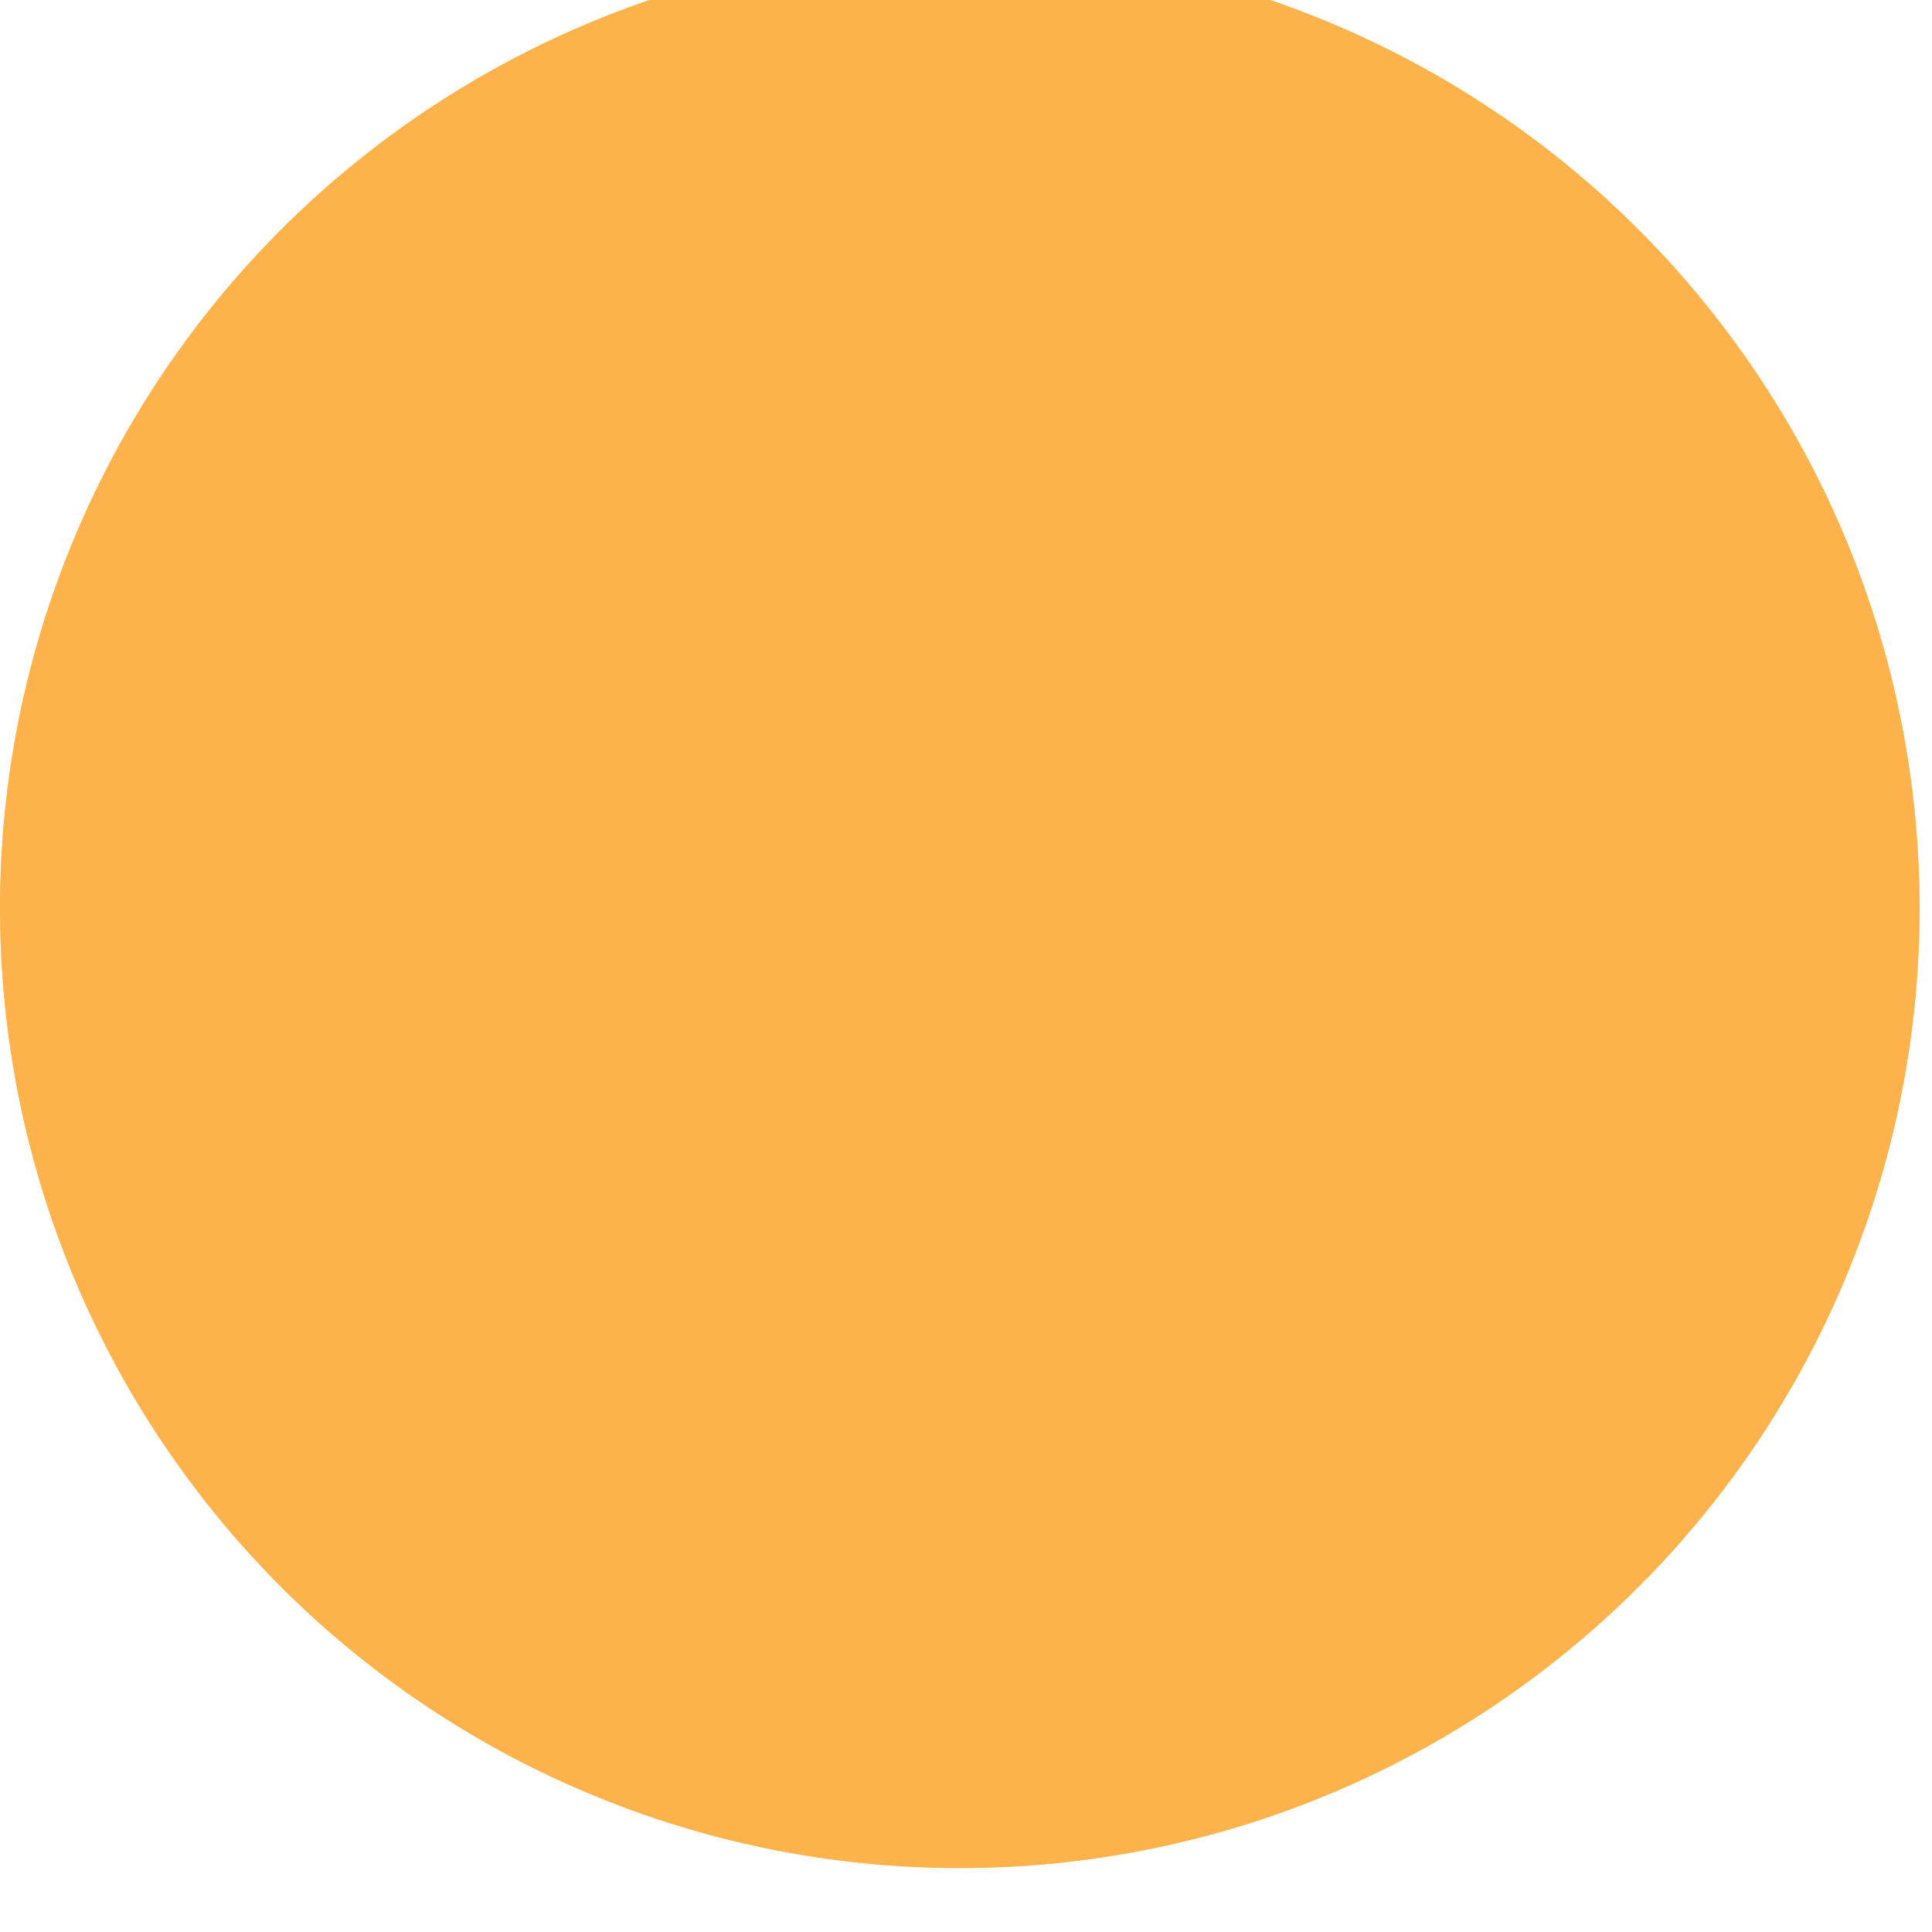 <svg width="300" height="300" xmlns="http://www.w3.org/2000/svg" style="animation-delay: 0s; animation-direction: normal; animation-duration: 0s; animation-fill-mode: none; animation-iteration-count: 1; animation-name: none; animation-play-state: running; animation-timing-function: ease; background-attachment: scroll; background-blend-mode: normal; background-clip: border-box; background-color: rgba(0, 0, 0, 0); background-image: none; background-origin: padding-box; background-position: 0% 0%; background-repeat: repeat; background-size: auto; border-bottom-color: rgb(0, 0, 0); border-bottom-left-radius: 0px; border-bottom-right-radius: 0px; border-bottom-style: none; border-bottom-width: 0px; border-collapse: separate; border-image-outset: 0px; border-image-repeat: stretch; border-image-slice: 100%; border-image-source: none; border-image-width: 1; border-left-color: rgb(0, 0, 0); border-left-style: none; border-left-width: 0px; border-right-color: rgb(0, 0, 0); border-right-style: none; border-right-width: 0px; border-top-color: rgb(0, 0, 0); border-top-left-radius: 0px; border-top-right-radius: 0px; border-top-style: none; border-top-width: 0px; bottom: auto; box-shadow: none; box-sizing: content-box; break-after: auto; break-before: auto; break-inside: auto; caption-side: top; clear: none; clip: auto; color: rgb(0, 0, 0); content: ; cursor: auto; direction: ltr; display: inline; empty-cells: show; float: none; font-family: sans-serif; font-kerning: auto; font-size: 12px; font-stretch: normal; font-style: normal; font-variant: normal; font-variant-ligatures: normal; font-variant-caps: normal; font-variant-numeric: normal; font-weight: normal; height: 300px; image-rendering: auto; isolation: auto; left: auto; letter-spacing: normal; line-height: normal; list-style-image: none; list-style-position: outside; list-style-type: disc; margin-bottom: 0px; margin-left: 0px; margin-right: 0px; margin-top: 0px; max-height: none; max-width: none; min-height: 0px; min-width: 0px; mix-blend-mode: normal; object-fit: fill; object-position: 50% 50%; offset-distance: 0px; offset-path: none; offset-rotate: auto 0deg; offset-rotation: auto 0deg; opacity: 1; orphans: 2; outline-color: rgb(0, 0, 0); outline-offset: 0px; outline-style: none; outline-width: 0px; overflow-anchor: auto; overflow-wrap: normal; overflow-x: hidden; overflow-y: hidden; padding-bottom: 20px; padding-left: 20px; padding-right: 20px; padding-top: 20px; pointer-events: auto; position: static; resize: none; right: auto; speak: normal; table-layout: auto; tab-size: 8; text-align: start; text-align-last: auto; text-decoration: none; text-indent: 0px; text-rendering: auto; text-shadow: none; text-size-adjust: auto; text-overflow: clip; text-transform: none; top: auto; touch-action: auto; transition-delay: 0s; transition-duration: 0s; transition-property: all; transition-timing-function: ease; unicode-bidi: normal; vertical-align: baseline; visibility: visible; white-space: normal; widows: 2; width: 300px; will-change: auto; word-break: normal; word-spacing: 0px; word-wrap: normal; z-index: auto; zoom: 1; -webkit-appearance: none; backface-visibility: visible; -webkit-background-clip: border-box; -webkit-background-origin: padding-box; -webkit-border-horizontal-spacing: 0px; -webkit-border-image: none; -webkit-border-vertical-spacing: 0px; -webkit-box-align: stretch; -webkit-box-decoration-break: slice; -webkit-box-direction: normal; -webkit-box-flex: 0; -webkit-box-flex-group: 1; -webkit-box-lines: single; -webkit-box-ordinal-group: 1; -webkit-box-orient: horizontal; -webkit-box-pack: start; -webkit-box-reflect: none; column-count: auto; column-gap: normal; column-rule-color: rgb(0, 0, 0); column-rule-style: none; column-rule-width: 0px; column-span: none; column-width: auto; align-content: stretch; align-items: stretch; align-self: stretch; flex-basis: auto; flex-grow: 0; flex-shrink: 1; flex-direction: row; flex-wrap: nowrap; justify-content: flex-start; -webkit-font-smoothing: auto; -webkit-highlight: none; hyphens: manual; -webkit-hyphenate-character: auto; -webkit-line-break: auto; -webkit-line-clamp: none; -webkit-locale: &quot;en&quot;; -webkit-margin-before-collapse: collapse; -webkit-margin-after-collapse: collapse; -webkit-mask-box-image: none; -webkit-mask-box-image-outset: 0px; -webkit-mask-box-image-repeat: stretch; -webkit-mask-box-image-slice: 0 fill; -webkit-mask-box-image-source: none; -webkit-mask-box-image-width: auto; -webkit-mask-clip: border-box; -webkit-mask-composite: source-over; -webkit-mask-image: none; -webkit-mask-origin: border-box; -webkit-mask-position: 0% 0%; -webkit-mask-repeat: repeat; -webkit-mask-size: auto; order: 0; perspective: none; perspective-origin: 170px 170px; -webkit-print-color-adjust: economy; -webkit-rtl-ordering: logical; shape-outside: none; shape-image-threshold: 0; shape-margin: 0px; -webkit-tap-highlight-color: rgba(0, 0, 0, 0.18); -webkit-text-combine: none; -webkit-text-decorations-in-effect: none; -webkit-text-emphasis-color: rgb(0, 0, 0); -webkit-text-emphasis-position: over; -webkit-text-emphasis-style: none; -webkit-text-fill-color: rgb(0, 0, 0); -webkit-text-orientation: vertical-right; -webkit-text-security: none; -webkit-text-stroke-color: rgb(0, 0, 0); -webkit-text-stroke-width: 0px; transform: none; transform-origin: 170px 170px; transform-style: flat; -webkit-user-drag: auto; -webkit-user-modify: read-only; user-select: text; -webkit-writing-mode: horizontal-tb; -webkit-app-region: no-drag; buffered-rendering: auto; clip-path: none; clip-rule: nonzero; mask: none; filter: none; flood-color: rgb(0, 0, 0); flood-opacity: 1; lighting-color: rgb(255, 255, 255); stop-color: rgb(0, 0, 0); stop-opacity: 1; color-interpolation: sRGB; color-interpolation-filters: linearRGB; color-rendering: auto; fill: rgb(0, 0, 0); fill-opacity: 1; fill-rule: nonzero; marker-end: none; marker-mid: none; marker-start: none; mask-type: luminance; shape-rendering: auto; stroke: none; stroke-dasharray: none; stroke-dashoffset: 0px; stroke-linecap: butt; stroke-linejoin: miter; stroke-miterlimit: 4; stroke-opacity: 1; stroke-width: 1px; alignment-baseline: auto; baseline-shift: 0px; dominant-baseline: auto; text-anchor: start; writing-mode: horizontal-tb; vector-effect: none; paint-order: fill stroke markers; d: none; cx: 0px; cy: 0px; x: 0px; y: 0px; r: 0px; rx: auto; ry: auto;" version="1.1" xmlns:xlink="http://www.w3.org/1999/xlink"><style type="text/css">svg { padding: 20px; }
.child circle { fill: none; }</style><svg xmlns="http://www.w3.org/2000/svg"><g transform="translate(0 -8) scale(1.007)"><g class="node" transform="translate(148,148) rotate(135)"><title>0-Connected</title><circle r="148" style="stroke: grey; stroke-width: 0; fill: none;"/><g class="node" transform="translate(0,0) rotate(10)"><title>1-Connected</title><circle r="148" style="stroke: grey; stroke-width: 0; fill: rgb(254, 217, 118);"/><g class="node" transform="translate(0,0) rotate(0)"><title>2-Connected</title><circle r="148" style="stroke: grey; stroke-width: 0; fill: rgb(254, 178, 76);"/><g class="child node" transform="translate(0,0) rotate(0)"><title>2-Connected</title><circle r="23.524" style="stroke: grey; stroke-width: 0;"/></g><g class="child node" transform="translate(47.048,0) rotate(0)"><title>2-Connected</title><circle r="23.524" style="stroke: grey; stroke-width: 0;"/></g><g class="child node" transform="translate(23.524,-40.744) rotate(0)"><title>2-Connected</title><circle r="23.524" style="stroke: grey; stroke-width: 0;"/></g><g class="child node" transform="translate(-23.524,-40.744) rotate(0)"><title>2-Connected</title><circle r="23.524" style="stroke: grey; stroke-width: 0;"/></g><g class="child node" transform="translate(-47.048,0) rotate(0)"><title>2-Connected</title><circle r="23.524" style="stroke: grey; stroke-width: 0;"/></g><g class="child node" transform="translate(-23.524,40.744) rotate(0)"><title>2-Connected</title><circle r="23.524" style="stroke: grey; stroke-width: 0;"/></g><g class="child node" transform="translate(23.524,40.744) rotate(0)"><title>2-Connected</title><circle r="23.524" style="stroke: grey; stroke-width: 0;"/></g><g class="child node" transform="translate(70.571,40.744) rotate(0)"><title>2-Connected</title><circle r="23.524" style="stroke: grey; stroke-width: 0;"/></g><g class="child node" transform="translate(94.095,2.842170943040401e-14) rotate(0)"><title>2-Connected</title><circle r="23.524" style="stroke: grey; stroke-width: 0;"/></g><g class="child node" transform="translate(70.571,-40.744) rotate(0)"><title>2-Connected</title><circle r="23.524" style="stroke: grey; stroke-width: 0;"/></g><g class="child node" transform="translate(47.048,-81.489) rotate(0)"><title>2-Connected</title><circle r="23.524" style="stroke: grey; stroke-width: 0;"/></g><g class="child node" transform="translate(0,-81.489) rotate(0)"><title>2-Connected</title><circle r="23.524" style="stroke: grey; stroke-width: 0;"/></g><g class="child node" transform="translate(-47.048,-81.489) rotate(0)"><title>2-Connected</title><circle r="23.524" style="stroke: grey; stroke-width: 0;"/></g><g class="child node" transform="translate(-70.571,-40.744) rotate(0)"><title>2-Connected</title><circle r="23.524" style="stroke: grey; stroke-width: 0;"/></g><g class="child node" transform="translate(-94.095,0) rotate(0)"><title>2-Connected</title><circle r="23.524" style="stroke: grey; stroke-width: 0;"/></g><g class="child node" transform="translate(-70.571,40.744) rotate(0)"><title>2-Connected</title><circle r="23.524" style="stroke: grey; stroke-width: 0;"/></g><g class="child node" transform="translate(-47.048,81.489) rotate(0)"><title>2-Connected</title><circle r="23.524" style="stroke: grey; stroke-width: 0;"/></g><g class="child node" transform="translate(0,81.489) rotate(0)"><title>2-Connected</title><circle r="23.524" style="stroke: grey; stroke-width: 0;"/></g><g class="child node" transform="translate(47.048,81.489) rotate(0)"><title>2-Connected</title><circle r="23.524" style="stroke: grey; stroke-width: 0;"/></g><g class="child node" transform="translate(94.095,81.489) rotate(0)"><title>2-Connected</title><circle r="23.524" style="stroke: grey; stroke-width: 0;"/></g></g></g></g></g></svg></svg>